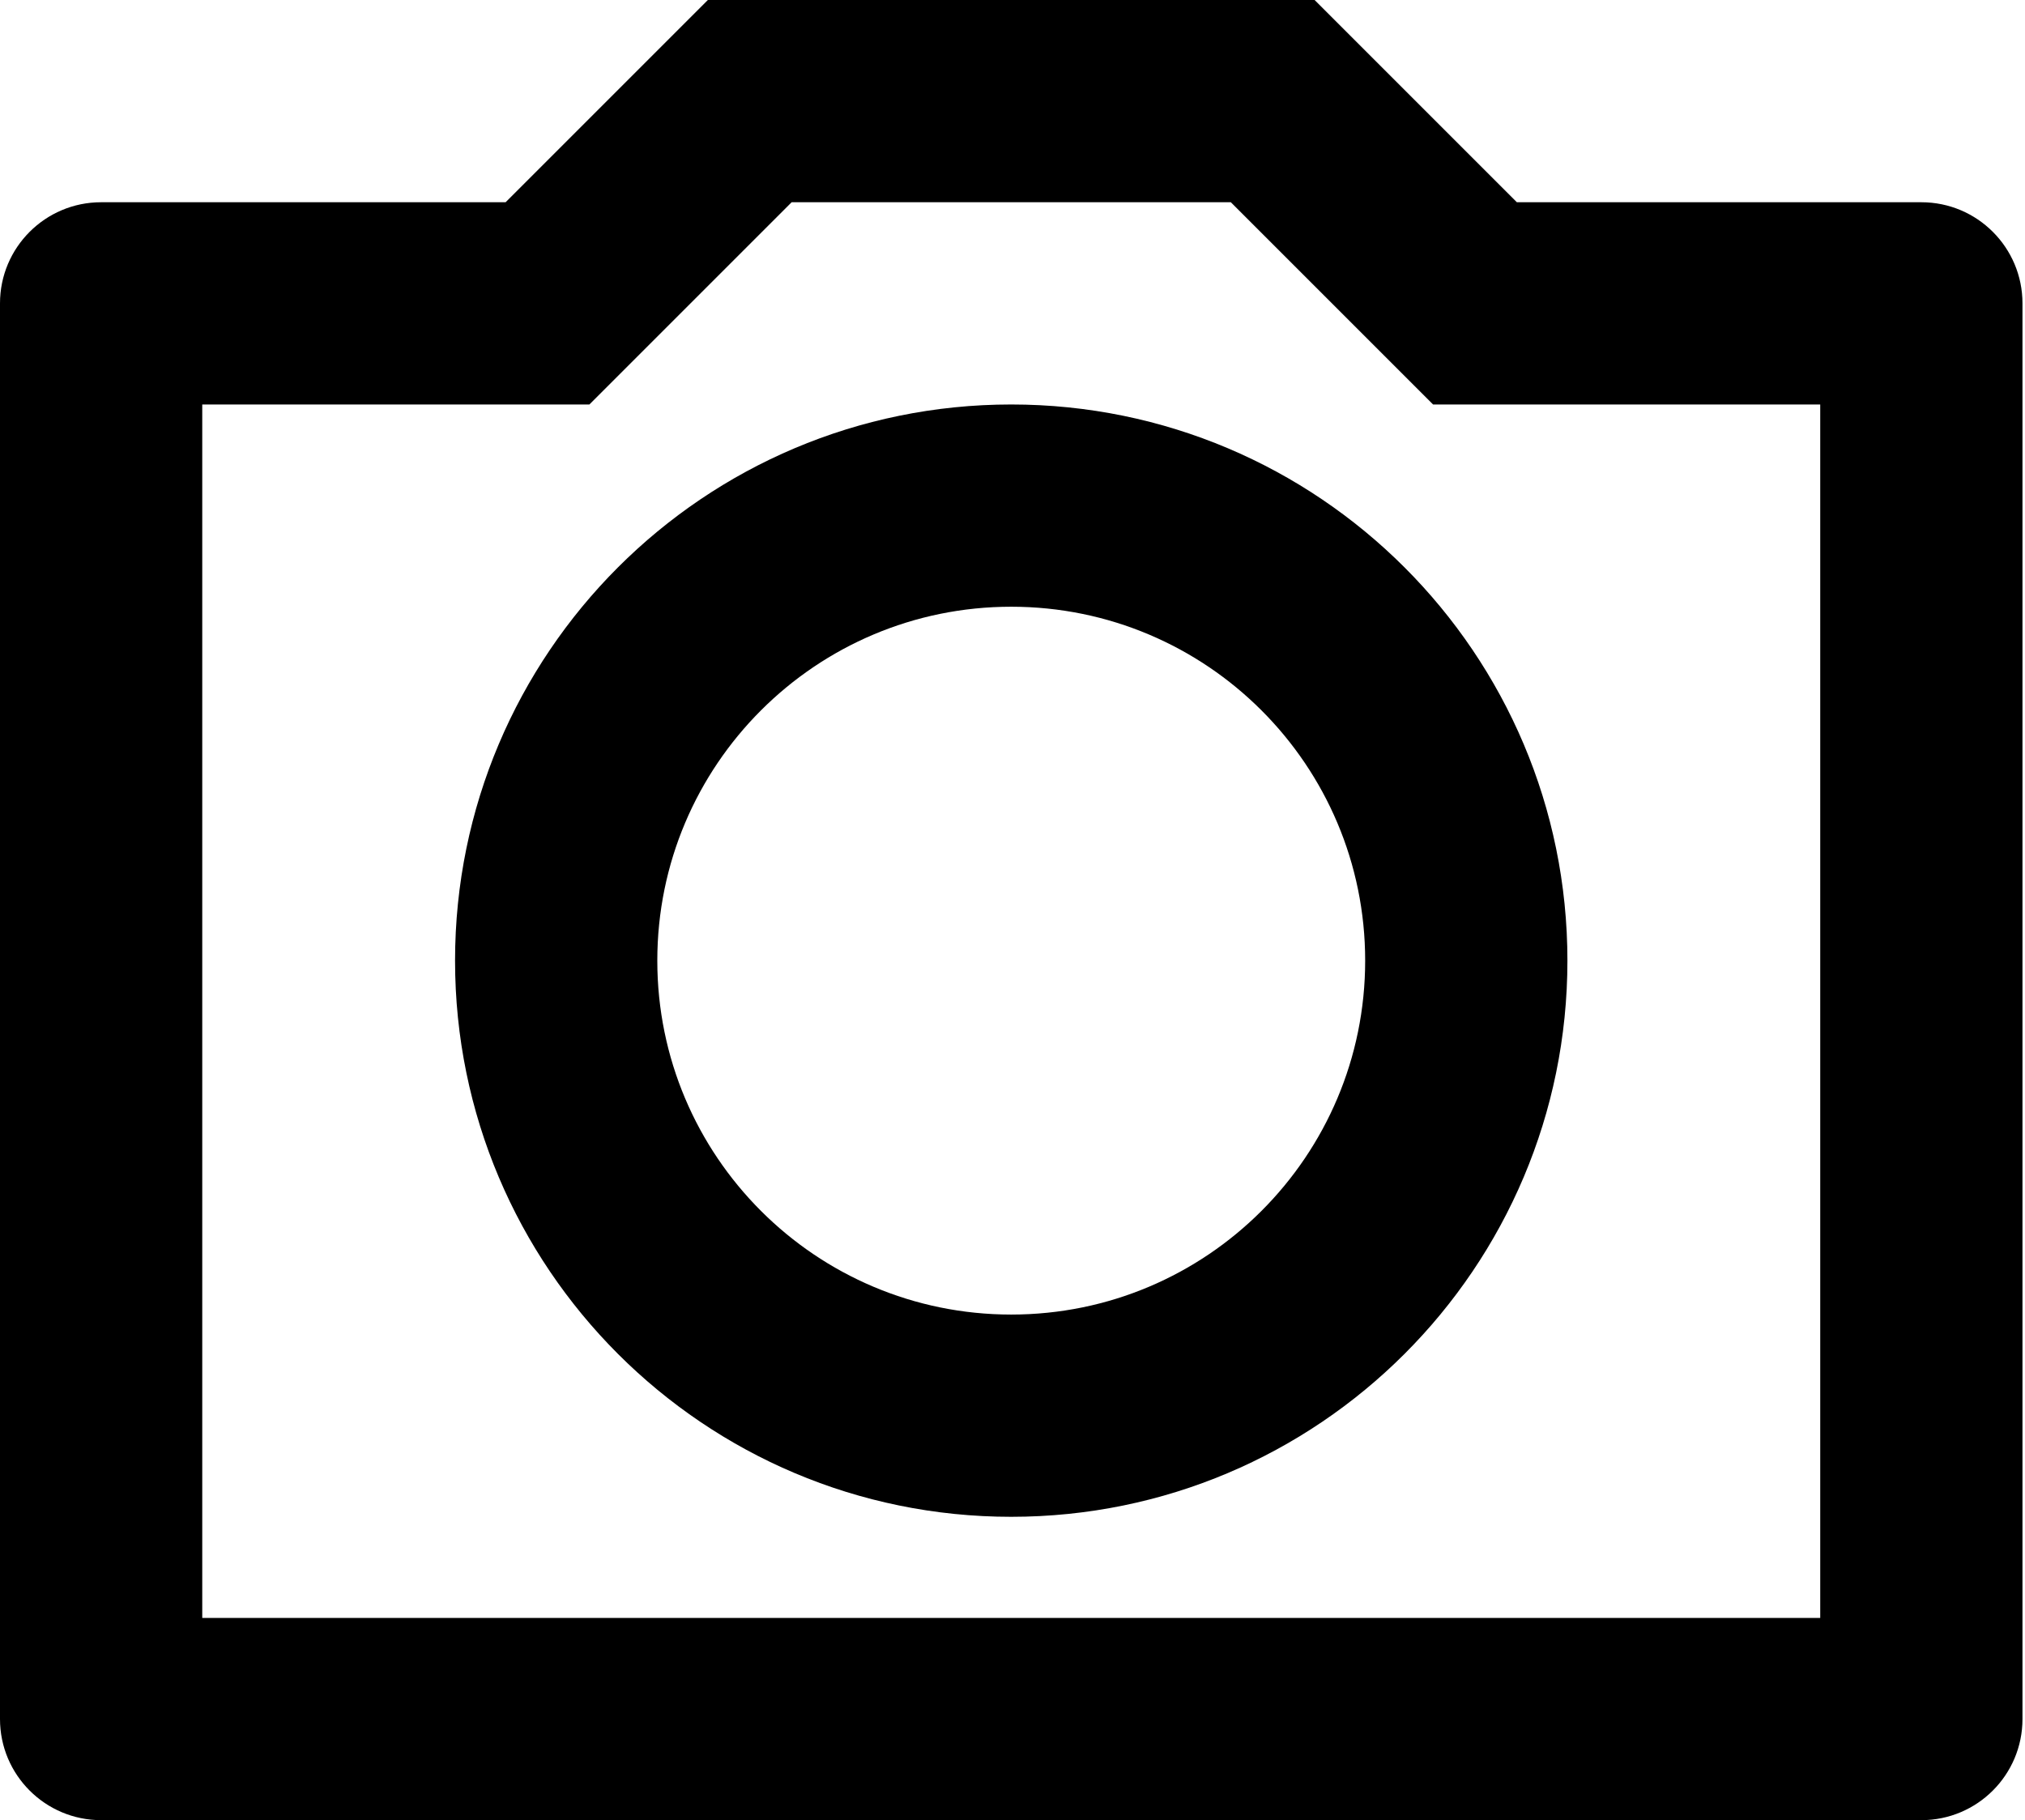 <svg width="89" height="80" viewBox="0 0 89 80" fill="none" xmlns="http://www.w3.org/2000/svg">
<path d="M34.793 8.889L25.904 17.778H8.889V71.111H80V17.778H62.985L54.096 8.889H34.793ZM31.111 0H57.778L66.667 8.889H84.444C86.899 8.889 88.889 10.879 88.889 13.333V75.556C88.889 78.01 86.899 80 84.444 80H4.444C1.99 80 0 78.01 0 75.556V13.333C0 10.879 1.99 8.889 4.444 8.889H22.222L31.111 0ZM44.444 66.667C30.944 66.667 20 55.723 20 42.222C20 28.722 30.944 17.778 44.444 17.778C57.945 17.778 68.889 28.722 68.889 42.222C68.889 55.723 57.945 66.667 44.444 66.667ZM44.444 57.778C53.036 57.778 60 50.813 60 42.222C60 33.631 53.036 26.667 44.444 26.667C35.853 26.667 28.889 33.631 28.889 42.222C28.889 50.813 35.853 57.778 44.444 57.778Z" fill="black"/>
</svg>
